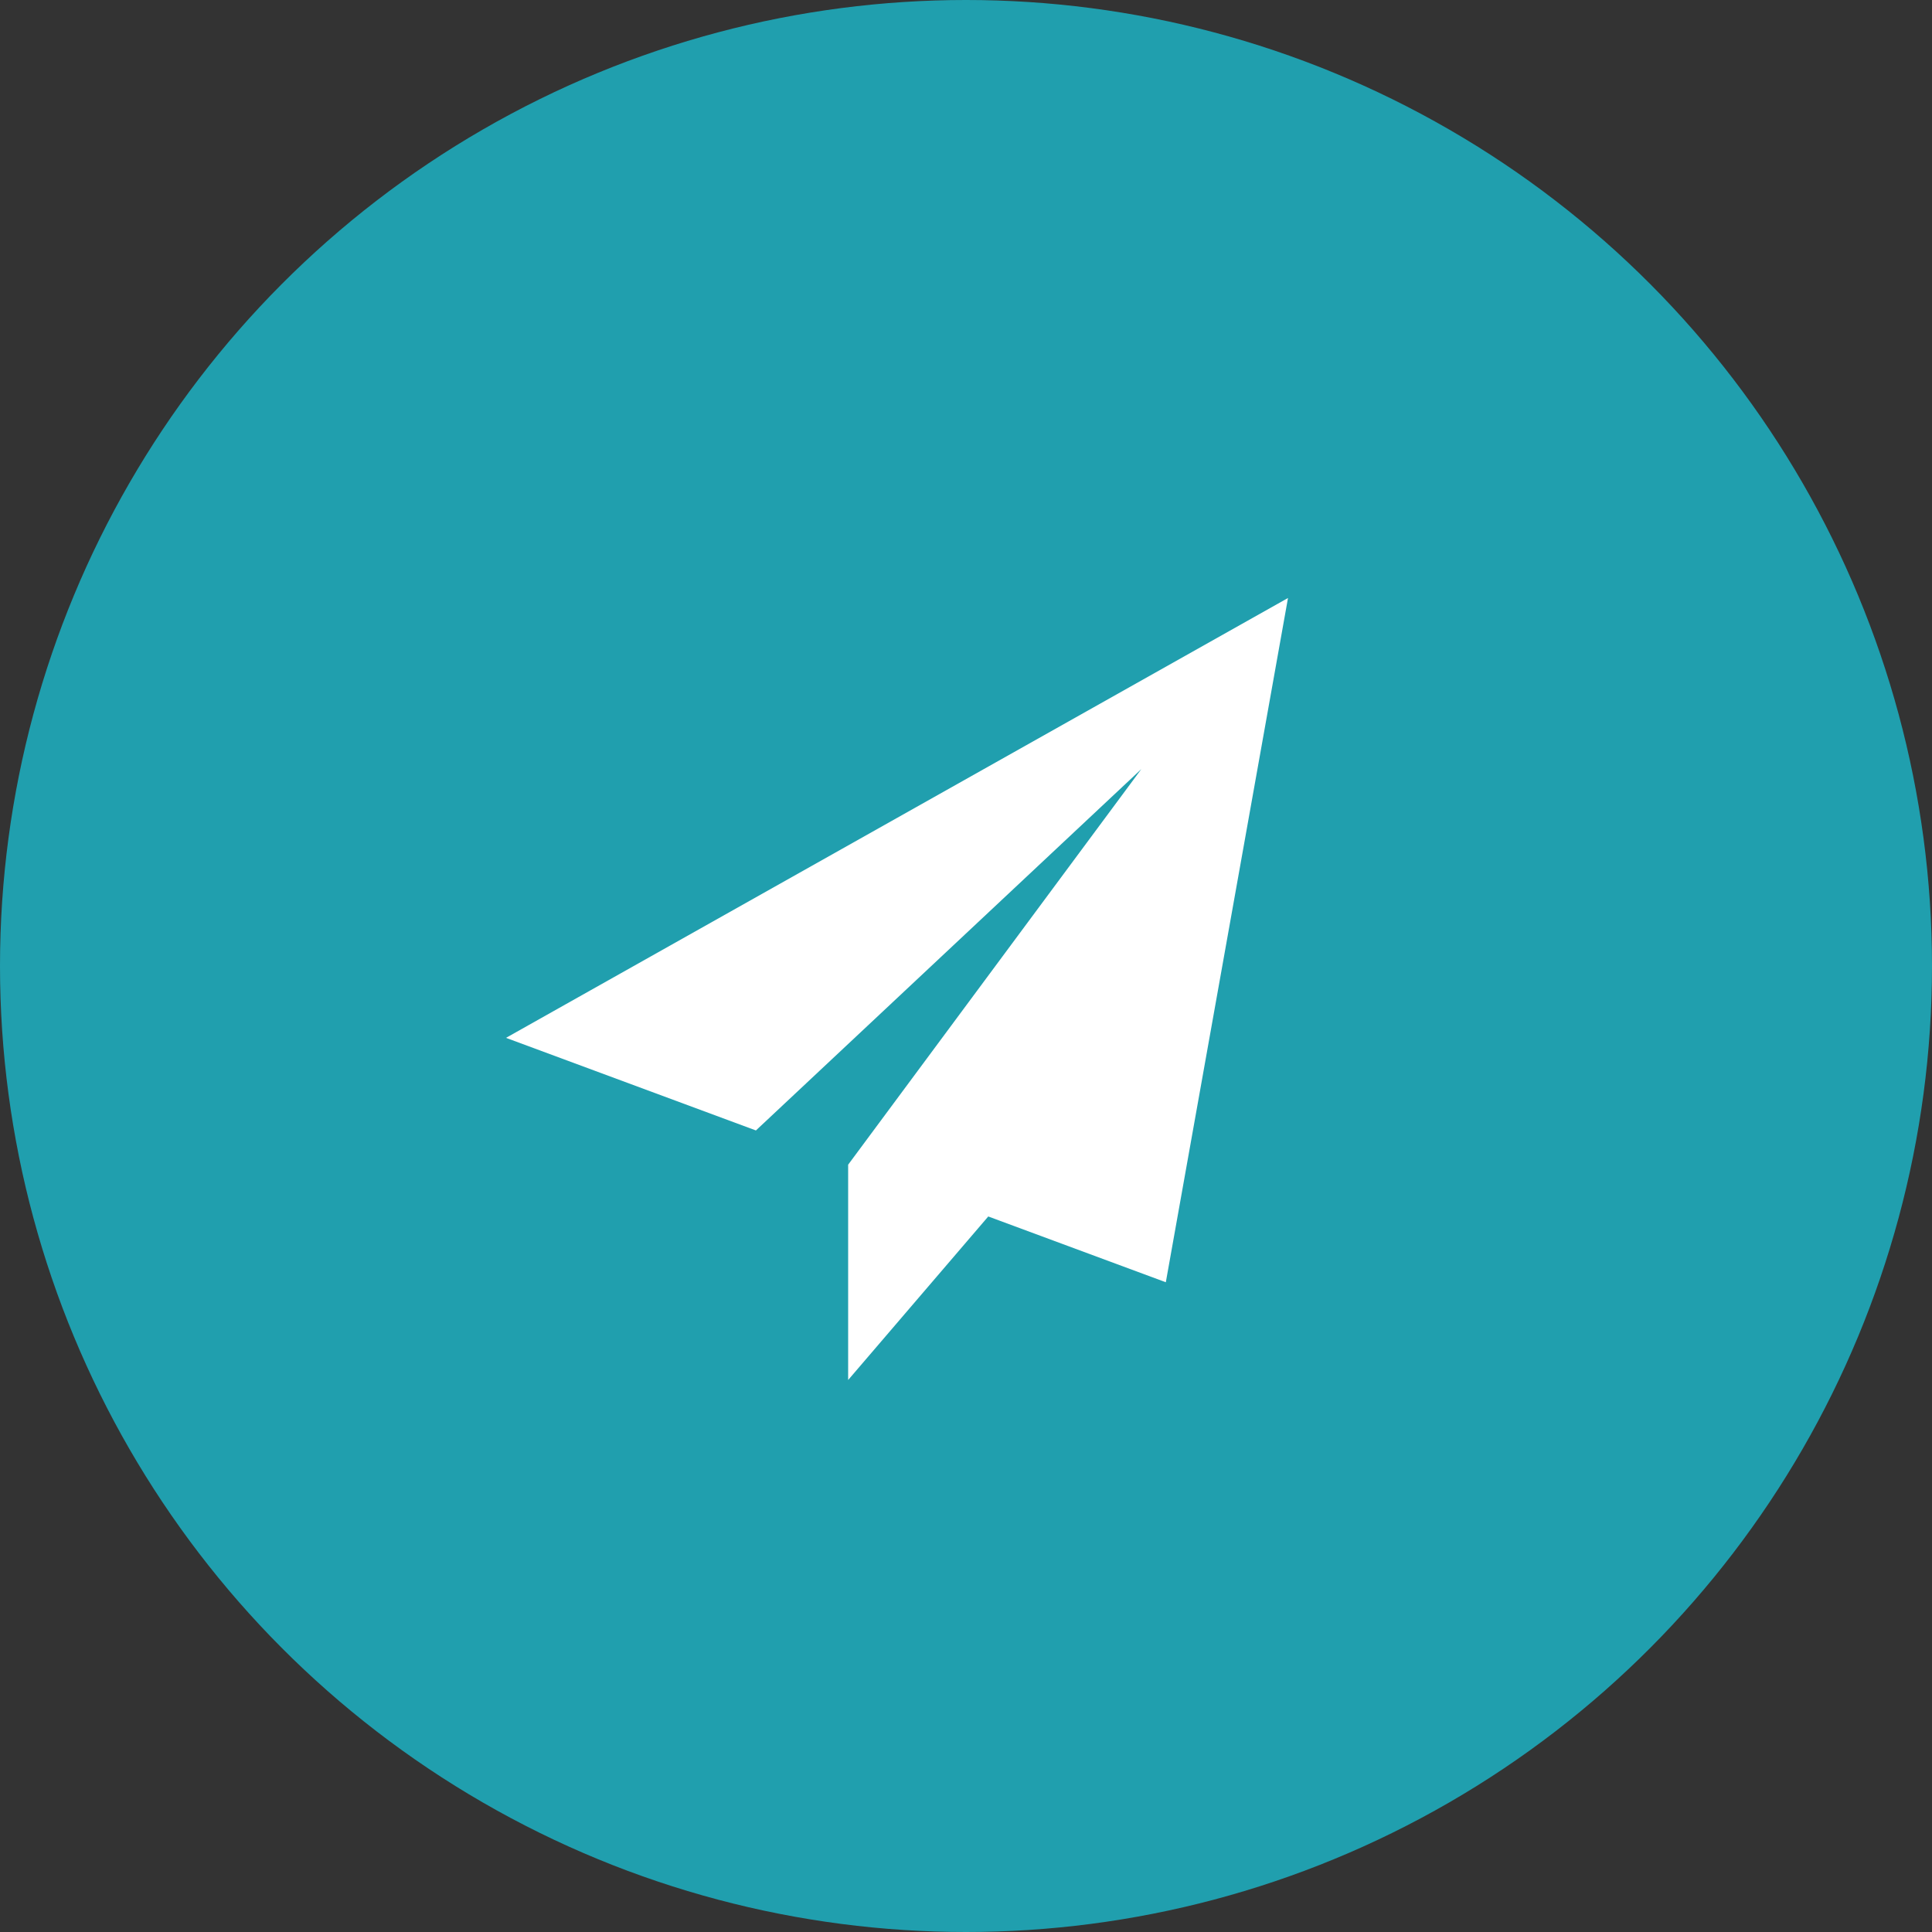 <svg width="42" height="42" viewBox="0 0 42 42" fill="none" xmlns="http://www.w3.org/2000/svg">
<rect x="0" y="0" width="42" height="42" fill="#333333" stroke="none"/>
<circle cx="21" cy="21" r="21" fill="#209FAE"/>
<path d="M28 13L11 22.562L16.433 24.575L24.812 16.719L18.439 25.318L18.444 25.32L18.438 25.318V30L21.484 26.445L25.344 27.875L28 13Z" fill="white"/>
</svg>
